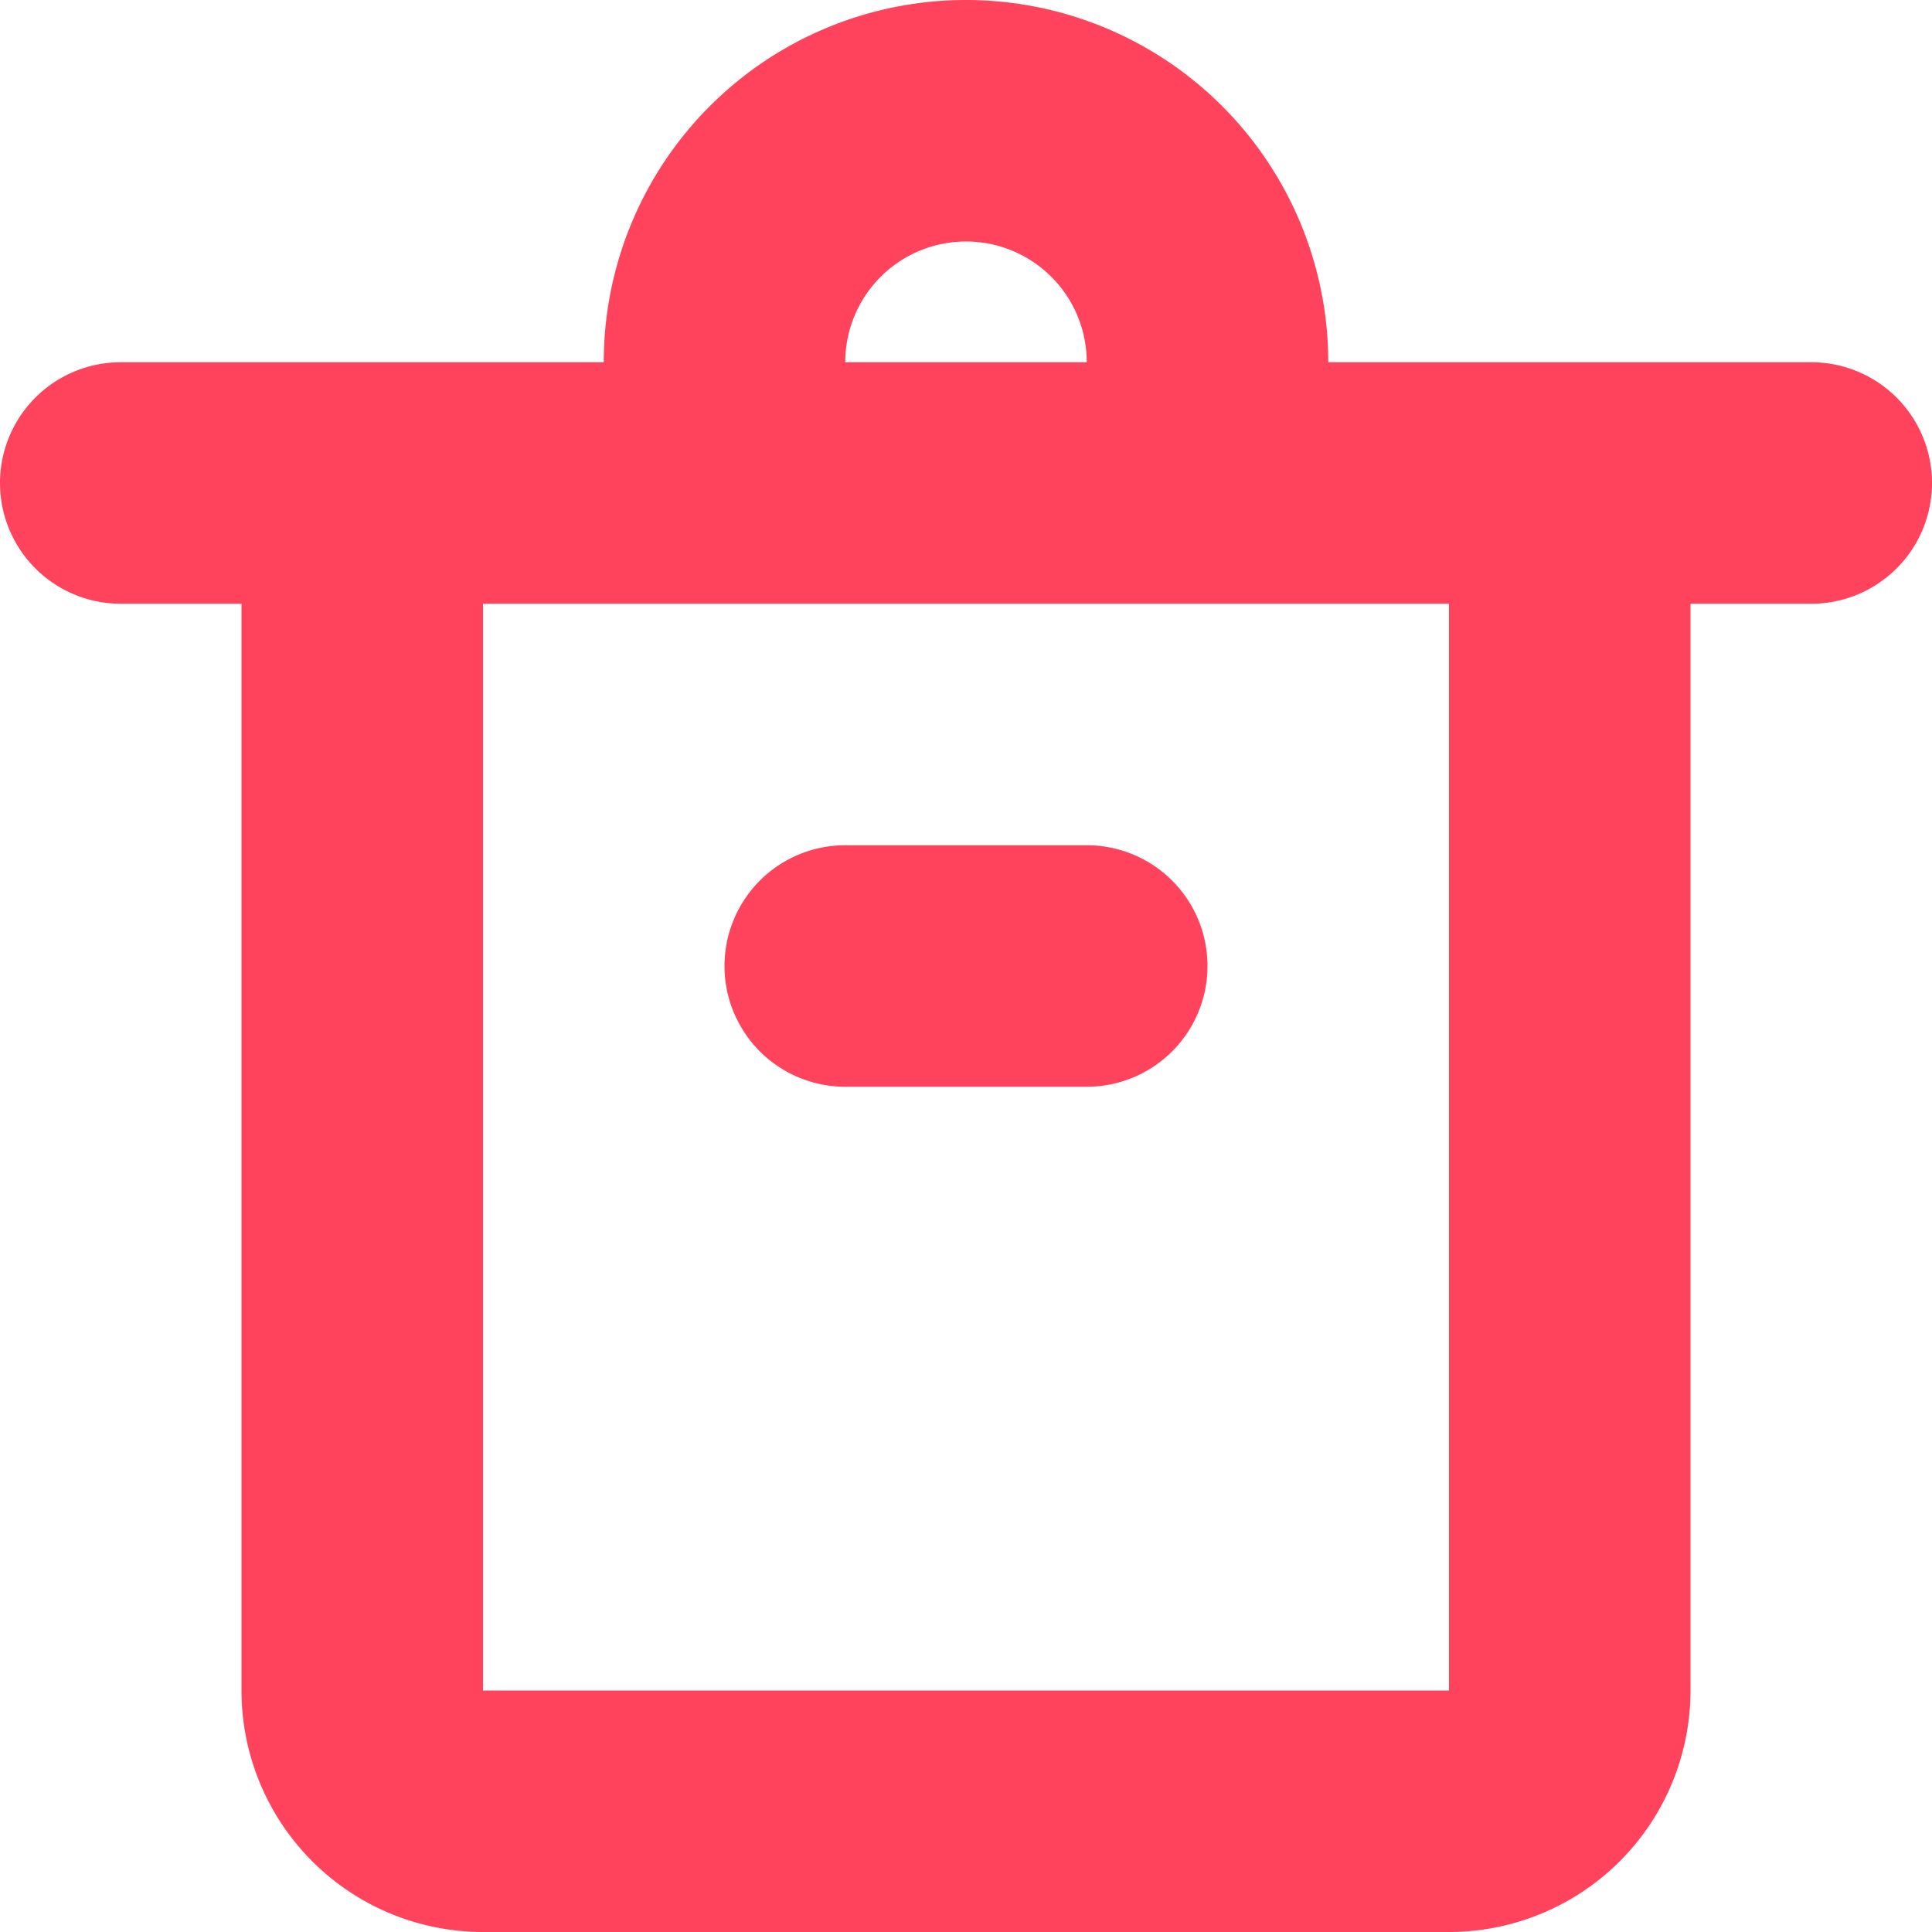 <svg xmlns="http://www.w3.org/2000/svg" width="16" height="16" viewBox="0 0 16 16">
    <path fill="#FF435C" fill-rule="nonzero" d="M15 3h-4a3 3 0 0 0-6 0H1a1 1 0 0 0 0 2h1v9a2 2 0 0 0 2 2h8a2 2 0 0 0 2-2V5h1a1 1 0 0 0 0-2zM8 2a1 1 0 0 1 1 1H7a1 1 0 0 1 1-1zm4 12H4V5h8v9zM7 7a1 1 0 0 0 0 2h2a1 1 0 0 0 0-2H7z"/>
</svg>
